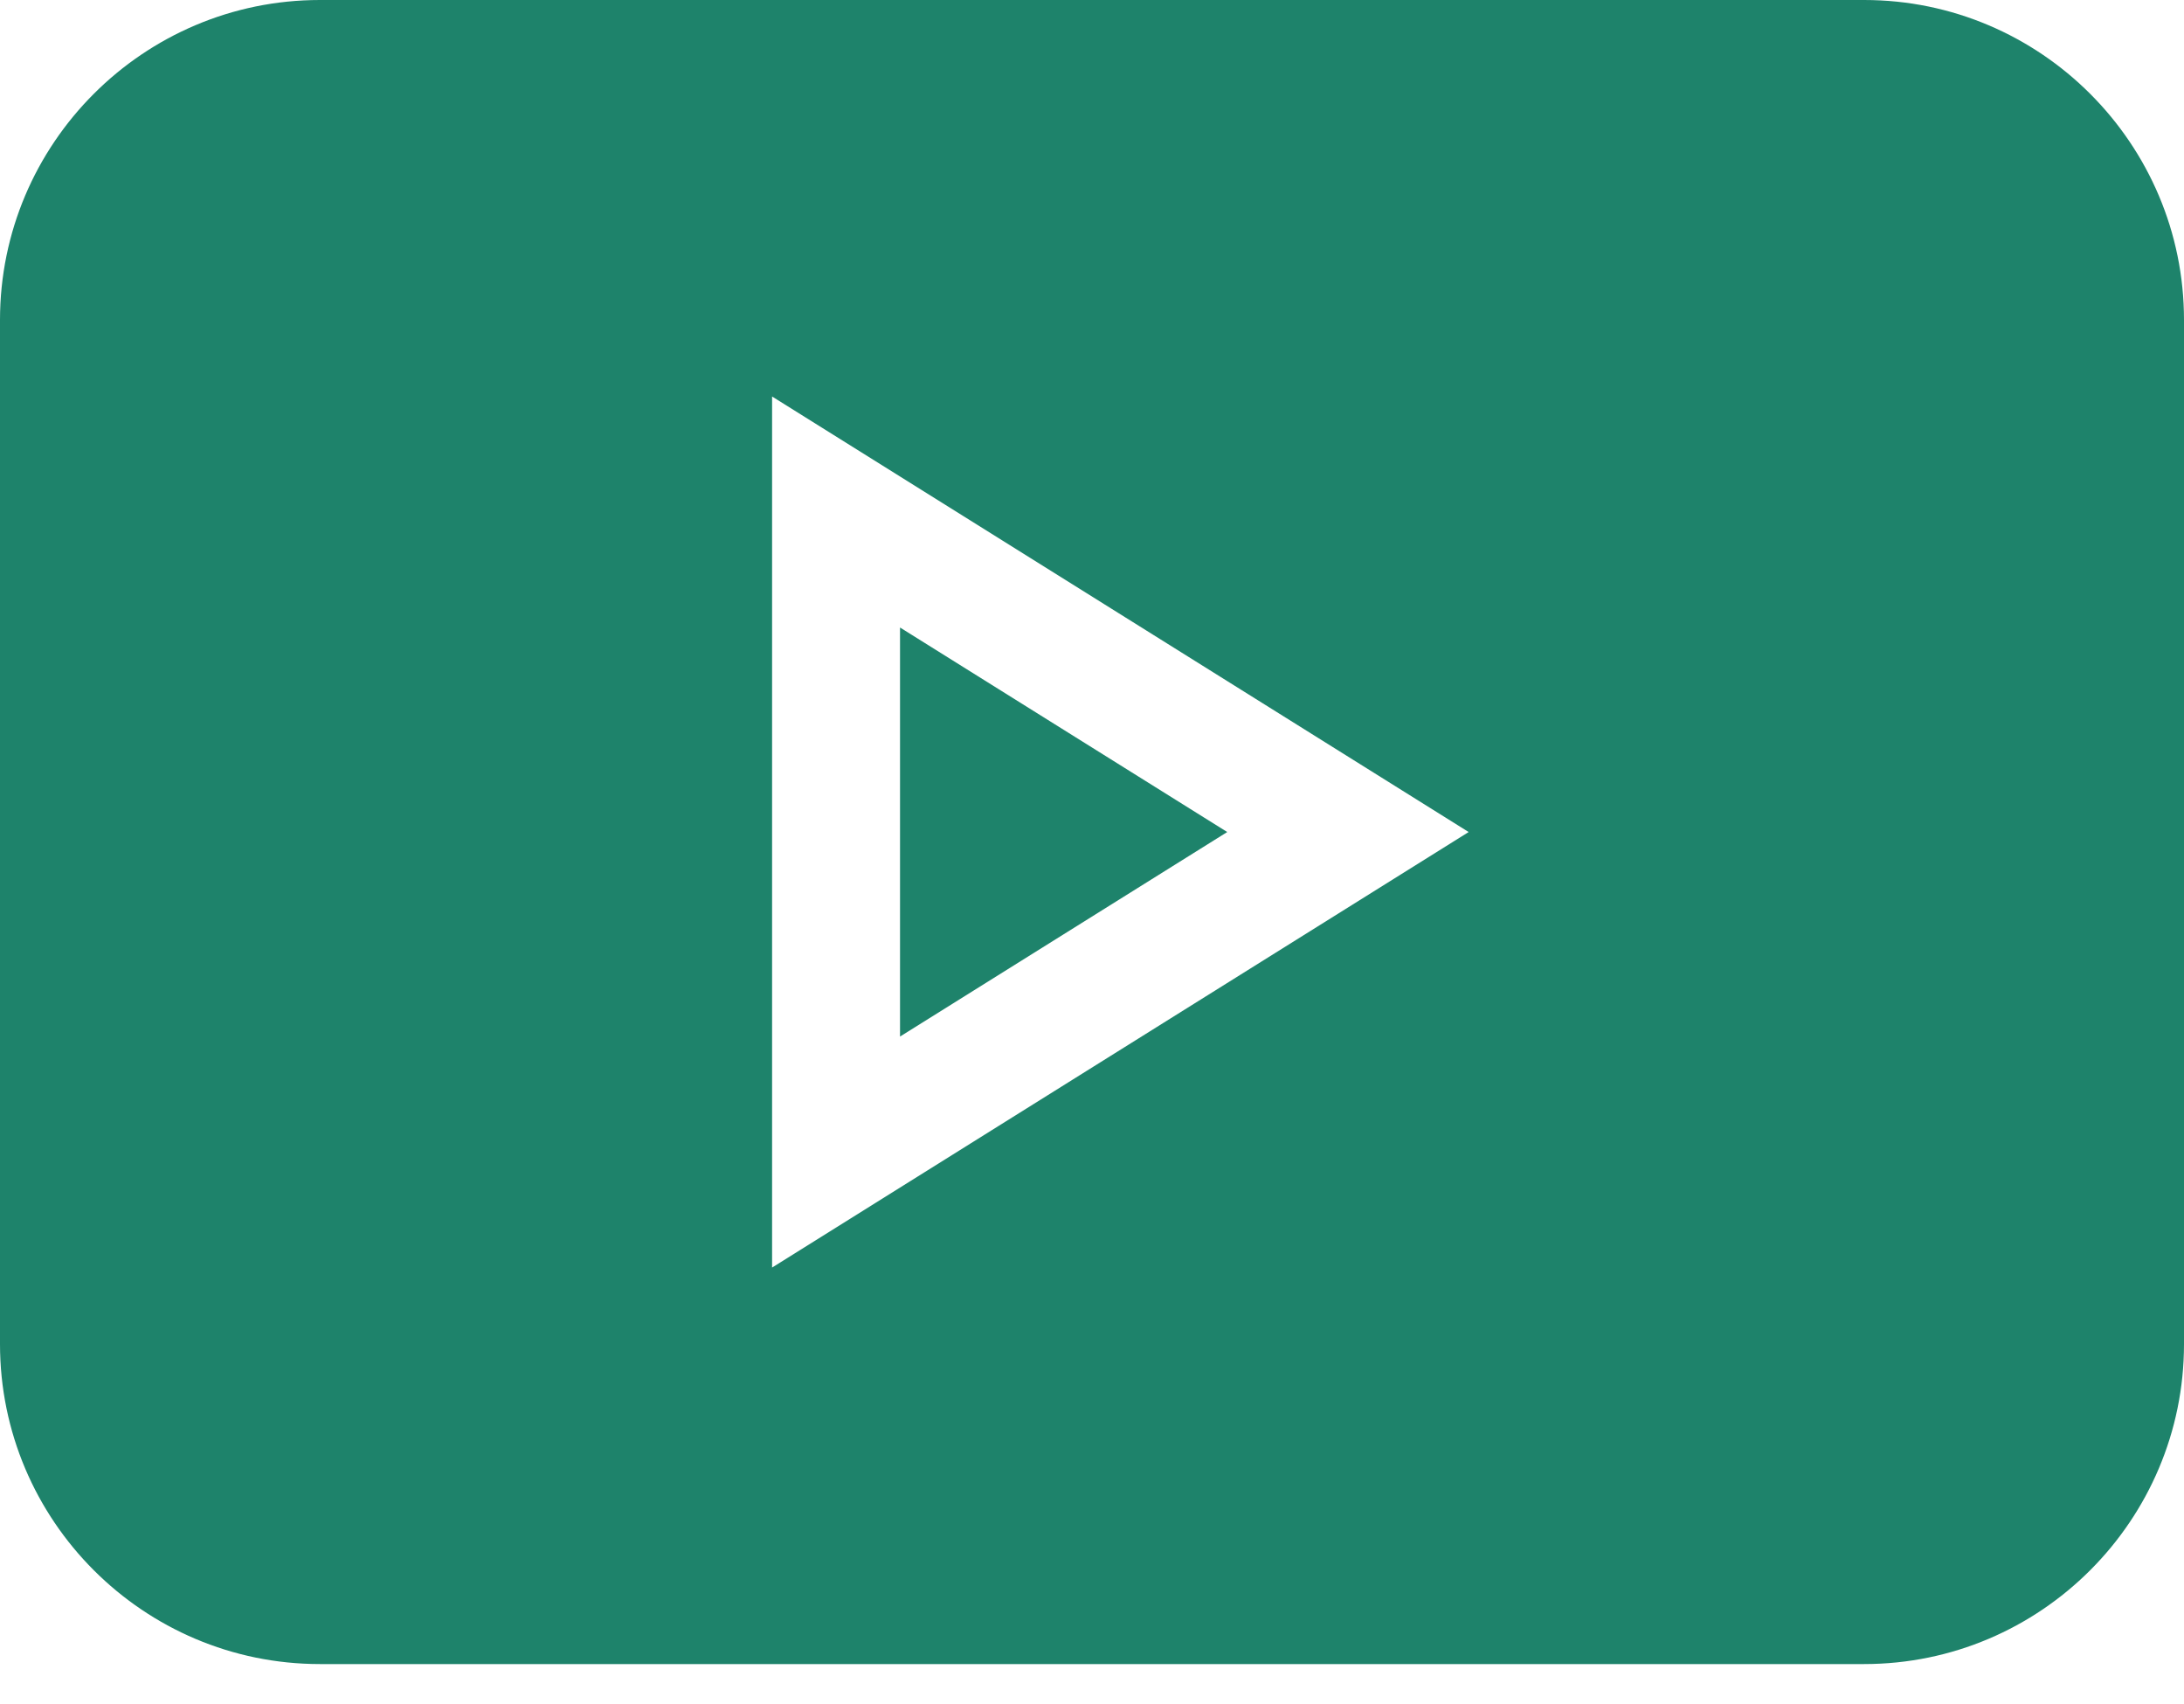 <svg width="50" height="39" viewBox="0 0 50 39" fill="none" xmlns="http://www.w3.org/2000/svg">
<path d="M20.605 14.362V23.724L28.096 19.043L20.605 14.362Z" fill="#1E836B"/>
<path d="M42.676 0H7.324C3.284 0 0 3.286 0 7.324V30.762C0 34.8 3.284 38.086 7.324 38.086H42.676C46.715 38.086 50 34.8 50 30.762V7.324C50 3.286 46.715 0 42.676 0ZM17.676 29.011V9.075L33.623 19.043L17.676 29.011Z" fill="#1E836B"/>
</svg>
